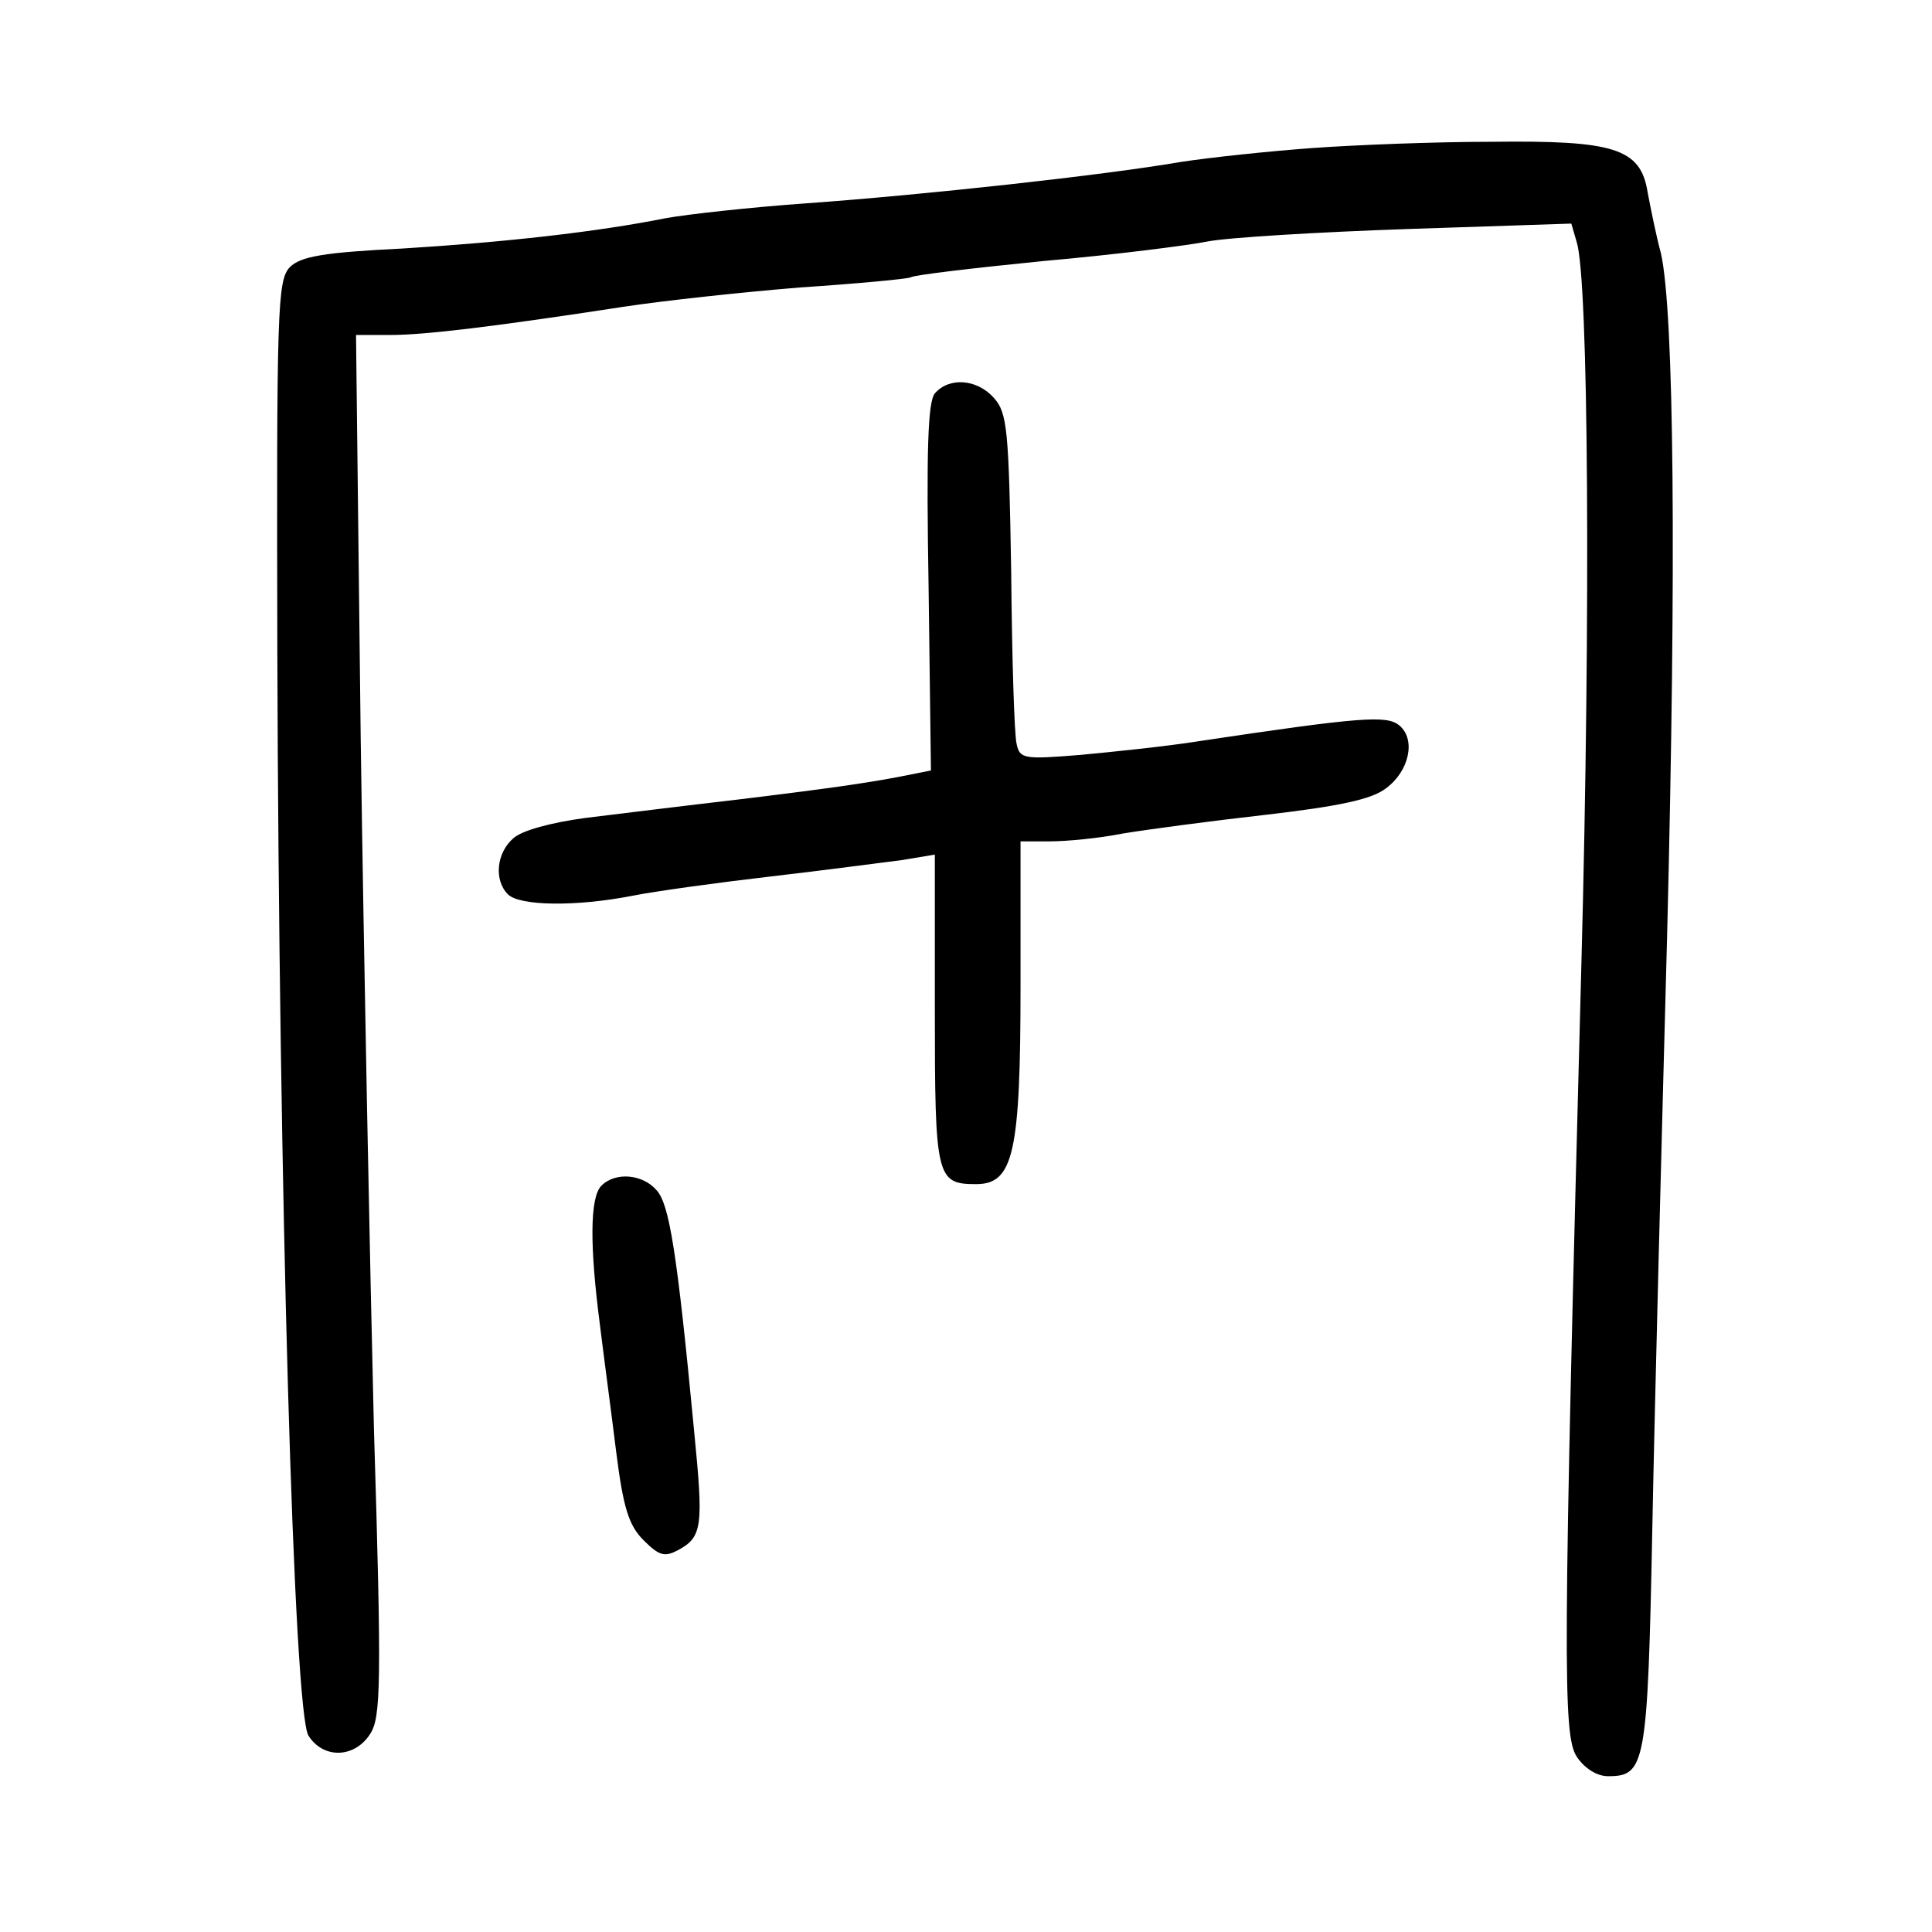 <?xml version="1.0" standalone="no"?>
<!DOCTYPE svg PUBLIC "-//W3C//DTD SVG 20010904//EN"
 "http://www.w3.org/TR/2001/REC-SVG-20010904/DTD/svg10.dtd">
<svg version="1.0" xmlns="http://www.w3.org/2000/svg"
 width="248pt" height="248pt" viewBox="0 0 248 248"
 preserveAspectRatio="xMidYMid meet">
<g transform="translate(0,248) scale(0.1,-0.1)"
fill="#000000" stroke="none">
<path d="M1685 2290 c-55 -4 -131 -12 -170 -18 -99 -17 -327 -42 -480 -53 -71
-5 -152 -14 -180 -19 -90 -18 -208 -31 -338 -39 -101 -5 -131 -10 -145 -24
-16 -17 -17 -53 -16 -495 2 -689 21 -1361 40 -1390 19 -30 59 -29 79 2 14 21
15 64 5 392 -5 203 -13 602 -17 887 l-6 517 44 0 c45 0 135 11 298 36 52 8
154 19 228 25 75 5 138 11 142 13 4 3 81 12 171 21 91 8 185 20 210 25 25 5
140 12 256 16 l211 7 7 -24 c15 -48 18 -474 6 -924 -24 -904 -24 -992 -6
-1020 10 -15 26 -25 40 -25 48 0 51 13 57 319 3 157 12 500 19 761 12 476 9
800 -8 875 -6 22 -13 57 -17 78 -9 57 -43 67 -202 65 -70 0 -173 -4 -228 -8z"/>
<path d="M1200 1975 c-9 -11 -11 -73 -8 -250 l3 -234 -25 -5 c-49 -10 -97 -17
-220 -32 -69 -8 -158 -19 -199 -24 -44 -6 -81 -16 -92 -26 -22 -19 -25 -54 -7
-72 15 -15 87 -16 159 -2 30 6 110 17 179 25 69 8 144 18 168 21 l42 7 0 -200
c0 -215 2 -223 53 -223 48 0 57 40 57 255 l0 185 38 0 c21 0 63 4 93 10 30 5
112 16 183 24 95 11 137 20 155 34 30 22 39 63 17 81 -16 13 -48 11 -261 -21
-38 -6 -105 -13 -148 -17 -73 -6 -78 -5 -82 14 -3 11 -6 111 -7 221 -3 182 -5
204 -22 223 -22 25 -58 27 -76 6z"/>
<path d="M772 958 c-15 -15 -15 -78 -2 -178 5 -41 15 -115 21 -164 9 -71 16
-94 35 -113 20 -20 27 -22 44 -13 32 17 33 31 21 153 -22 232 -32 291 -48 309
-18 21 -53 24 -71 6z"/>
</g>
</svg>
